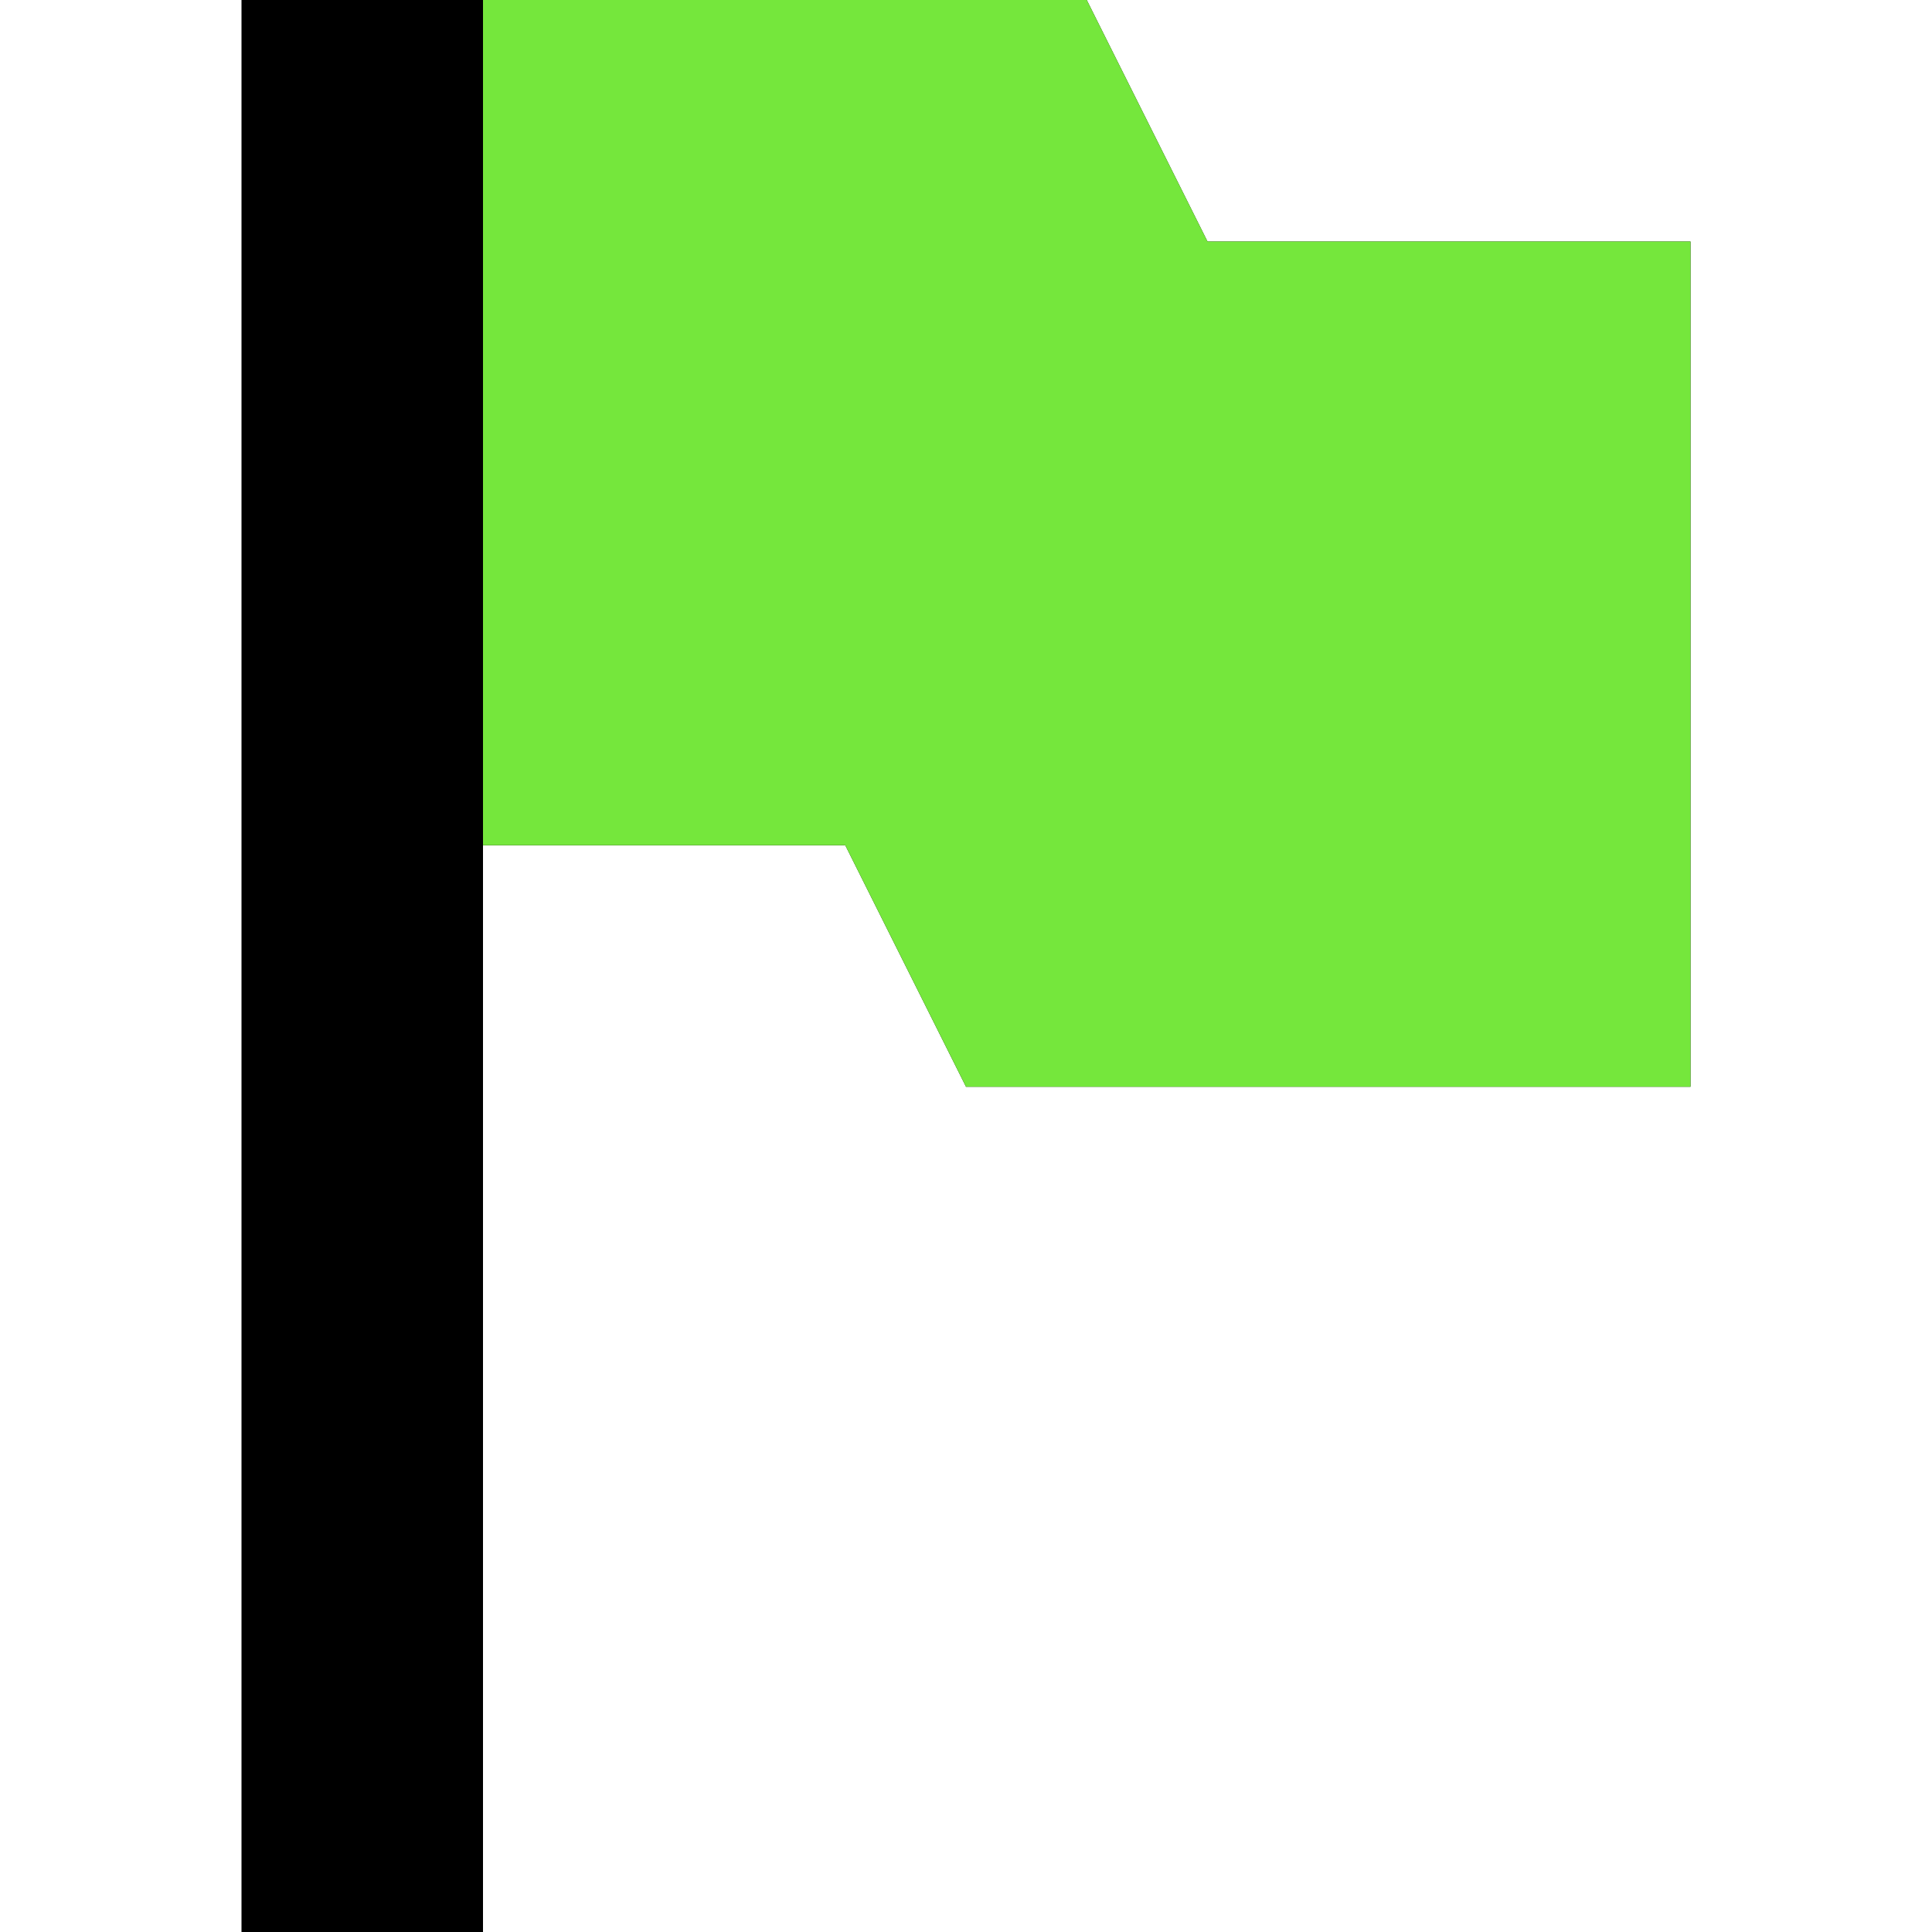 <?xml version="1.0" encoding="UTF-8" standalone="no"?>
<!--Created with Inkscape (http://www.inkscape.org/)-->
<svg id="svg7384" xmlns:rdf="http://www.w3.org/1999/02/22-rdf-syntax-ns#" style="enable-background:new" xmlns="http://www.w3.org/2000/svg" height="16" width="16" version="1.1" xmlns:cc="http://creativecommons.org/ns#" xmlns:dc="http://purl.org/dc/elements/1.1/">
 <defs id="defs7386">
 </defs>
 <g id="layer12" transform="translate(-305 -81)">
  <g id="g4229" transform="translate(-4,4)">
   <path id="rect11069" opacity="1" d="m311 77v16h2v-9h3l1 2h6v-7h-4l-1-2h-5z"/>
   <path id="path4139" fill="#75e73c" d="m313 84h3l1 2h6v-7h-4l-1-2h-5z"/>
  </g>
  <g id="layer1" fill="currentColor" transform="translate(-141.57 -448.62)">
   <rect id="rect4035" style="color:#4d4d4d" class="ColorScheme-Text" width="0" y="534.79" x="404.71" height="11"/>
   <rect id="rect4035-5" style="color:#4d4d4d" class="ColorScheme-Text" width="0" y="532.74" x="422.76" height="11"/>
   <rect id="rect4035-8" style="color:#4d4d4d" class="ColorScheme-Text" width="0" y="534.79" x="404.71" height="11"/>
   <rect id="rect4035-59" style="color:#4d4d4d" class="ColorScheme-Text" width="0" y="534.79" x="404.71" height="11"/>
  </g>
  <g id="layer1-8" fill="currentColor" transform="translate(-133.44 -449.32)">
   <rect id="rect4035-53" style="color:#4d4d4d" class="ColorScheme-Text" width="0" y="534.79" x="404.71" height="11"/>
   <rect id="rect4035-5-1" style="color:#4d4d4d" class="ColorScheme-Text" width="0" y="532.74" x="422.76" height="11"/>
   <rect id="rect4035-8-5" style="color:#4d4d4d" class="ColorScheme-Text" width="0" y="534.79" x="404.71" height="11"/>
   <rect id="rect4035-59-8" style="color:#4d4d4d" class="ColorScheme-Text" width="0" y="534.79" x="404.71" height="11"/>
  </g>
  <rect id="rect4035-9" style="color:#4d4d4d" class="ColorScheme-Text" height="11" width="0" y="19.242" x="450.15" fill="currentColor"/>
  <rect id="rect4035-5-9" style="color:#4d4d4d" class="ColorScheme-Text" height="11" width="0" y="17.19" x="468.19" fill="currentColor"/>
  <rect id="rect4035-8-2" style="color:#4d4d4d" class="ColorScheme-Text" height="11" width="0" y="19.242" x="450.15" fill="currentColor"/>
  <rect id="rect4035-59-2" style="color:#4d4d4d" class="ColorScheme-Text" height="11" width="0" y="19.242" x="450.15" fill="currentColor"/>
 </g>
</svg>
